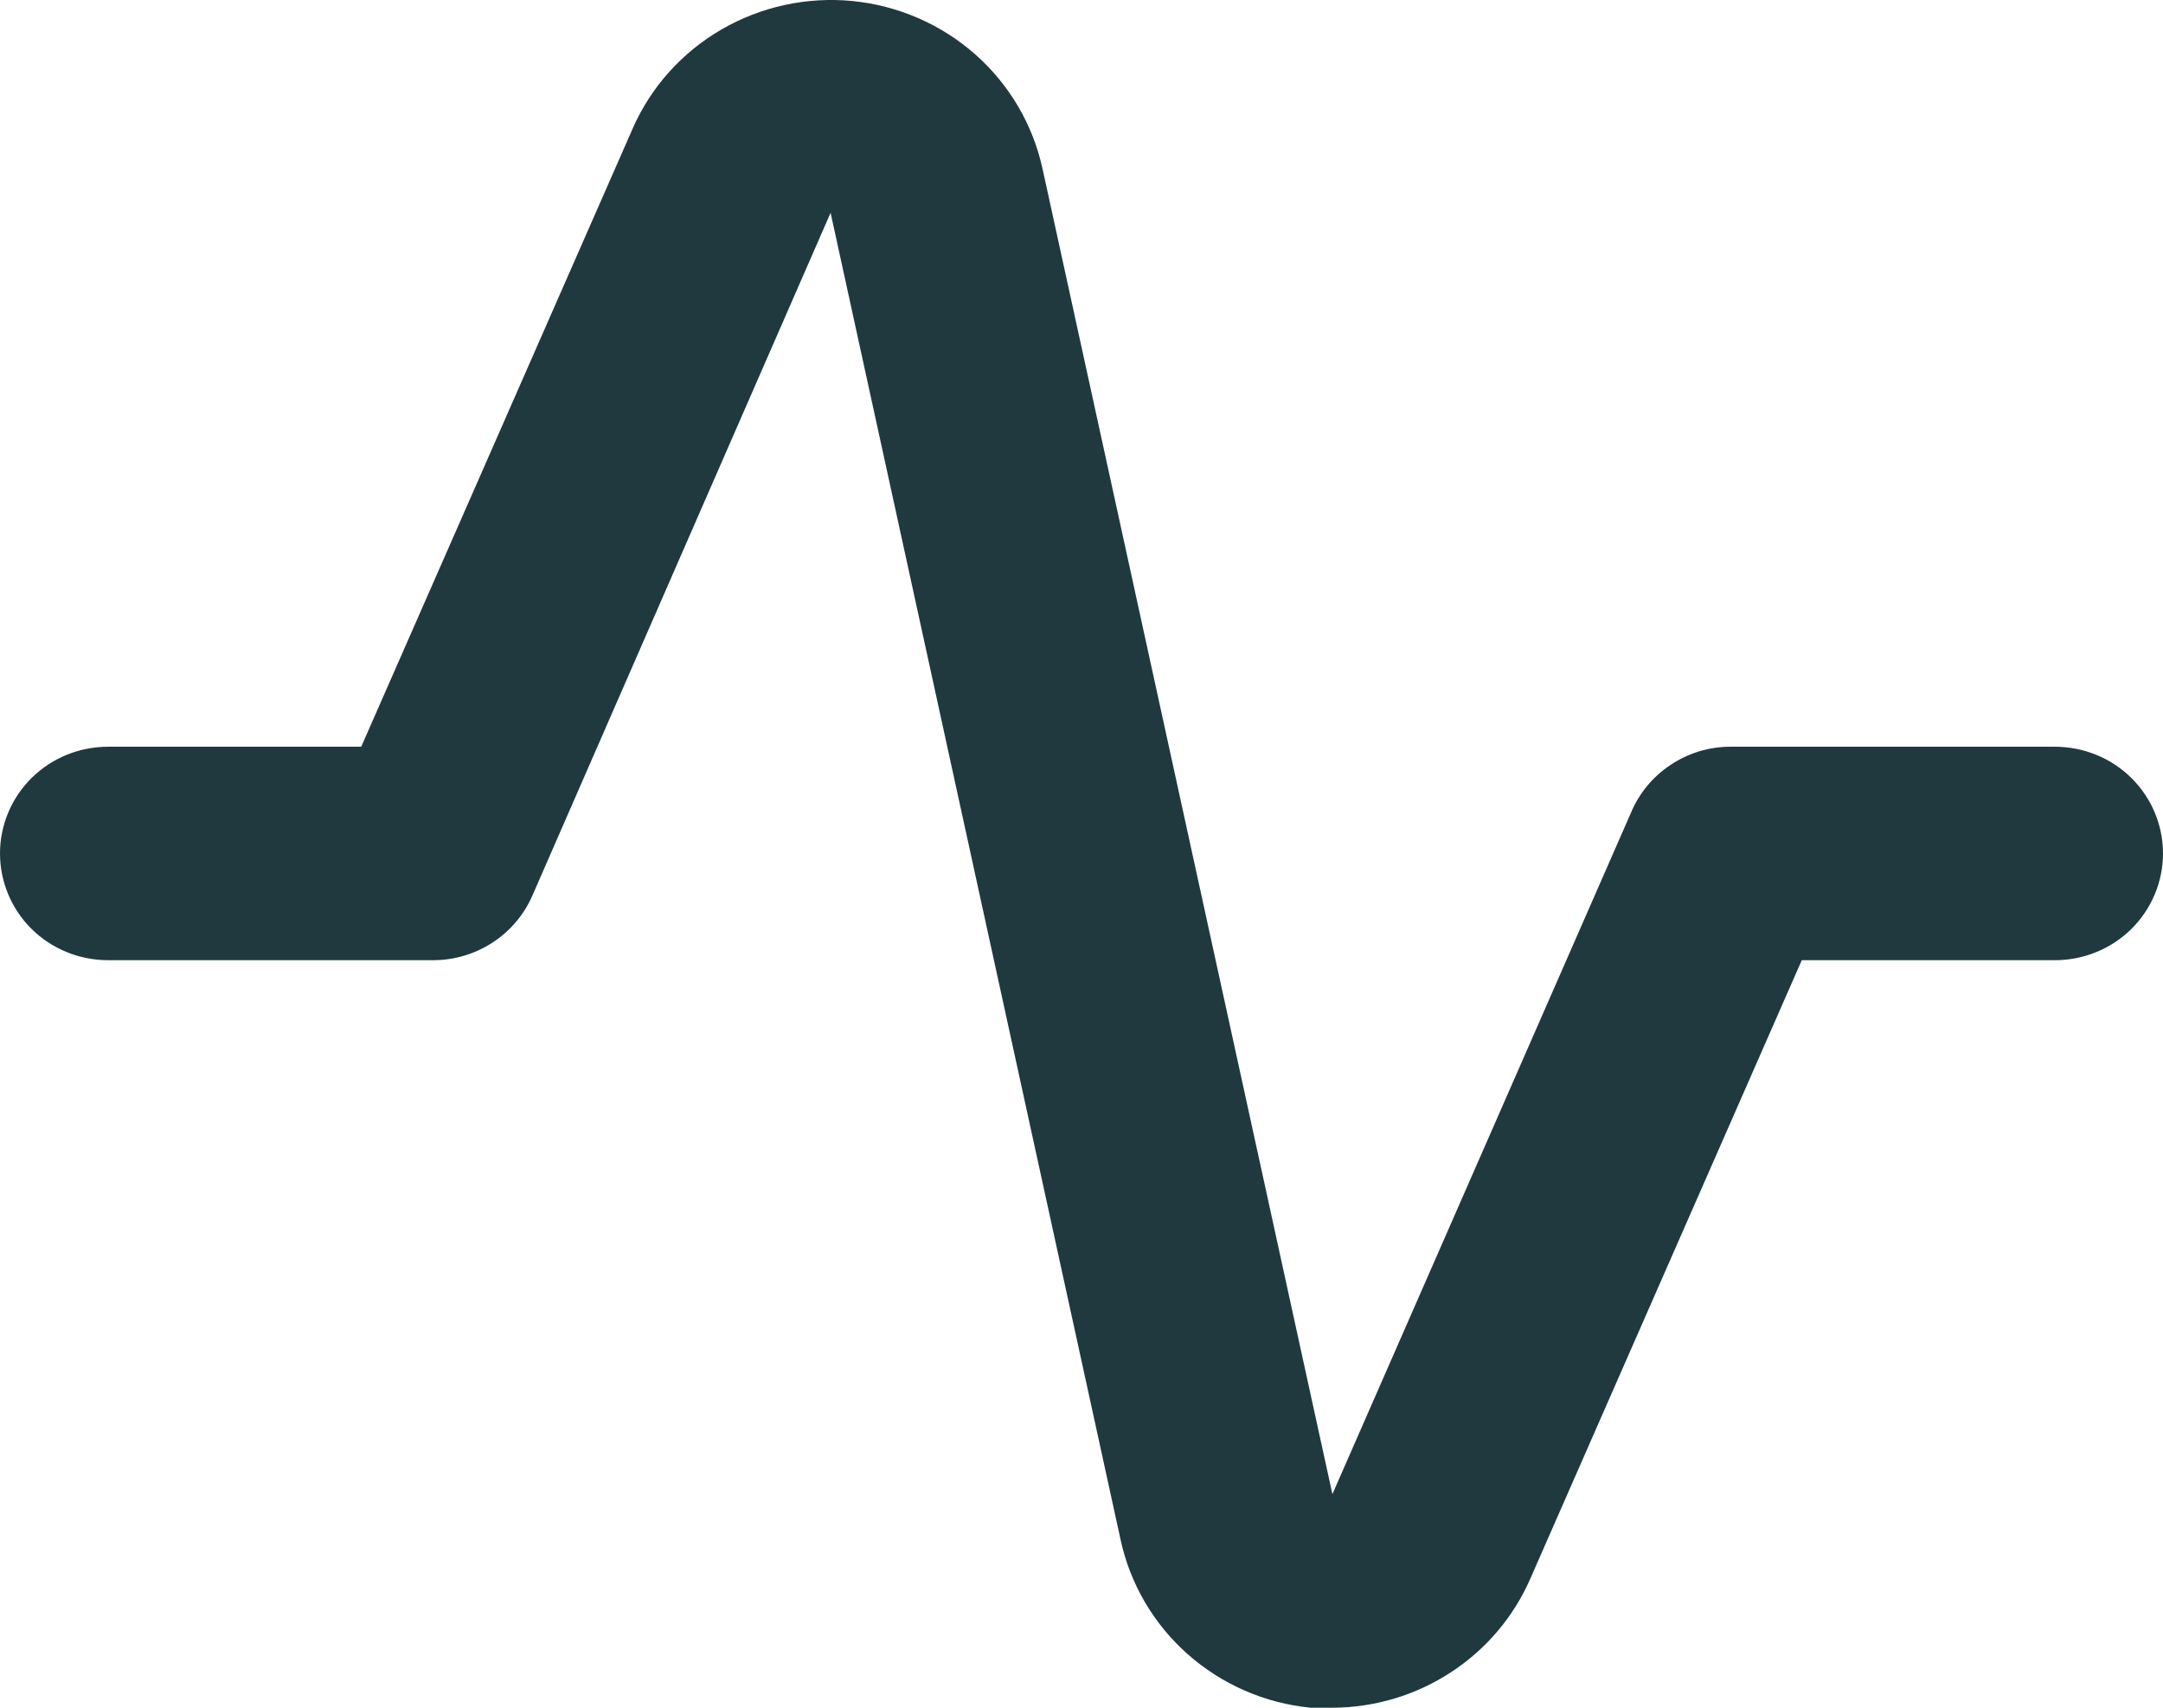 <svg width="19" height="15" viewBox="0 0 19 15" fill="none" xmlns="http://www.w3.org/2000/svg">
<path d="M11.713 15H11.514C11.112 14.961 10.733 14.796 10.432 14.529C10.132 14.263 9.925 13.909 9.842 13.518L7.296 1.869L4.674 7.872C4.6 8.039 4.478 8.182 4.322 8.282C4.167 8.382 3.985 8.435 3.8 8.434H0.95C0.698 8.434 0.456 8.336 0.278 8.16C0.1 7.984 0 7.745 0 7.496C0 7.248 0.1 7.009 0.278 6.833C0.456 6.657 0.698 6.559 0.95 6.559H3.173L5.558 1.128C5.718 0.763 5.992 0.459 6.339 0.258C6.686 0.057 7.089 -0.03 7.489 0.009C7.89 0.049 8.267 0.213 8.567 0.478C8.867 0.743 9.074 1.096 9.158 1.484L11.704 13.124L14.326 7.14C14.397 6.969 14.518 6.822 14.674 6.719C14.829 6.615 15.012 6.559 15.2 6.559H18.05C18.302 6.559 18.544 6.657 18.722 6.833C18.9 7.009 19 7.248 19 7.496C19 7.745 18.9 7.984 18.722 8.16C18.544 8.336 18.302 8.434 18.05 8.434H15.827L13.443 13.865C13.297 14.2 13.056 14.485 12.749 14.686C12.442 14.888 12.082 14.997 11.713 15Z" fill="#1F393F"/>
</svg>
